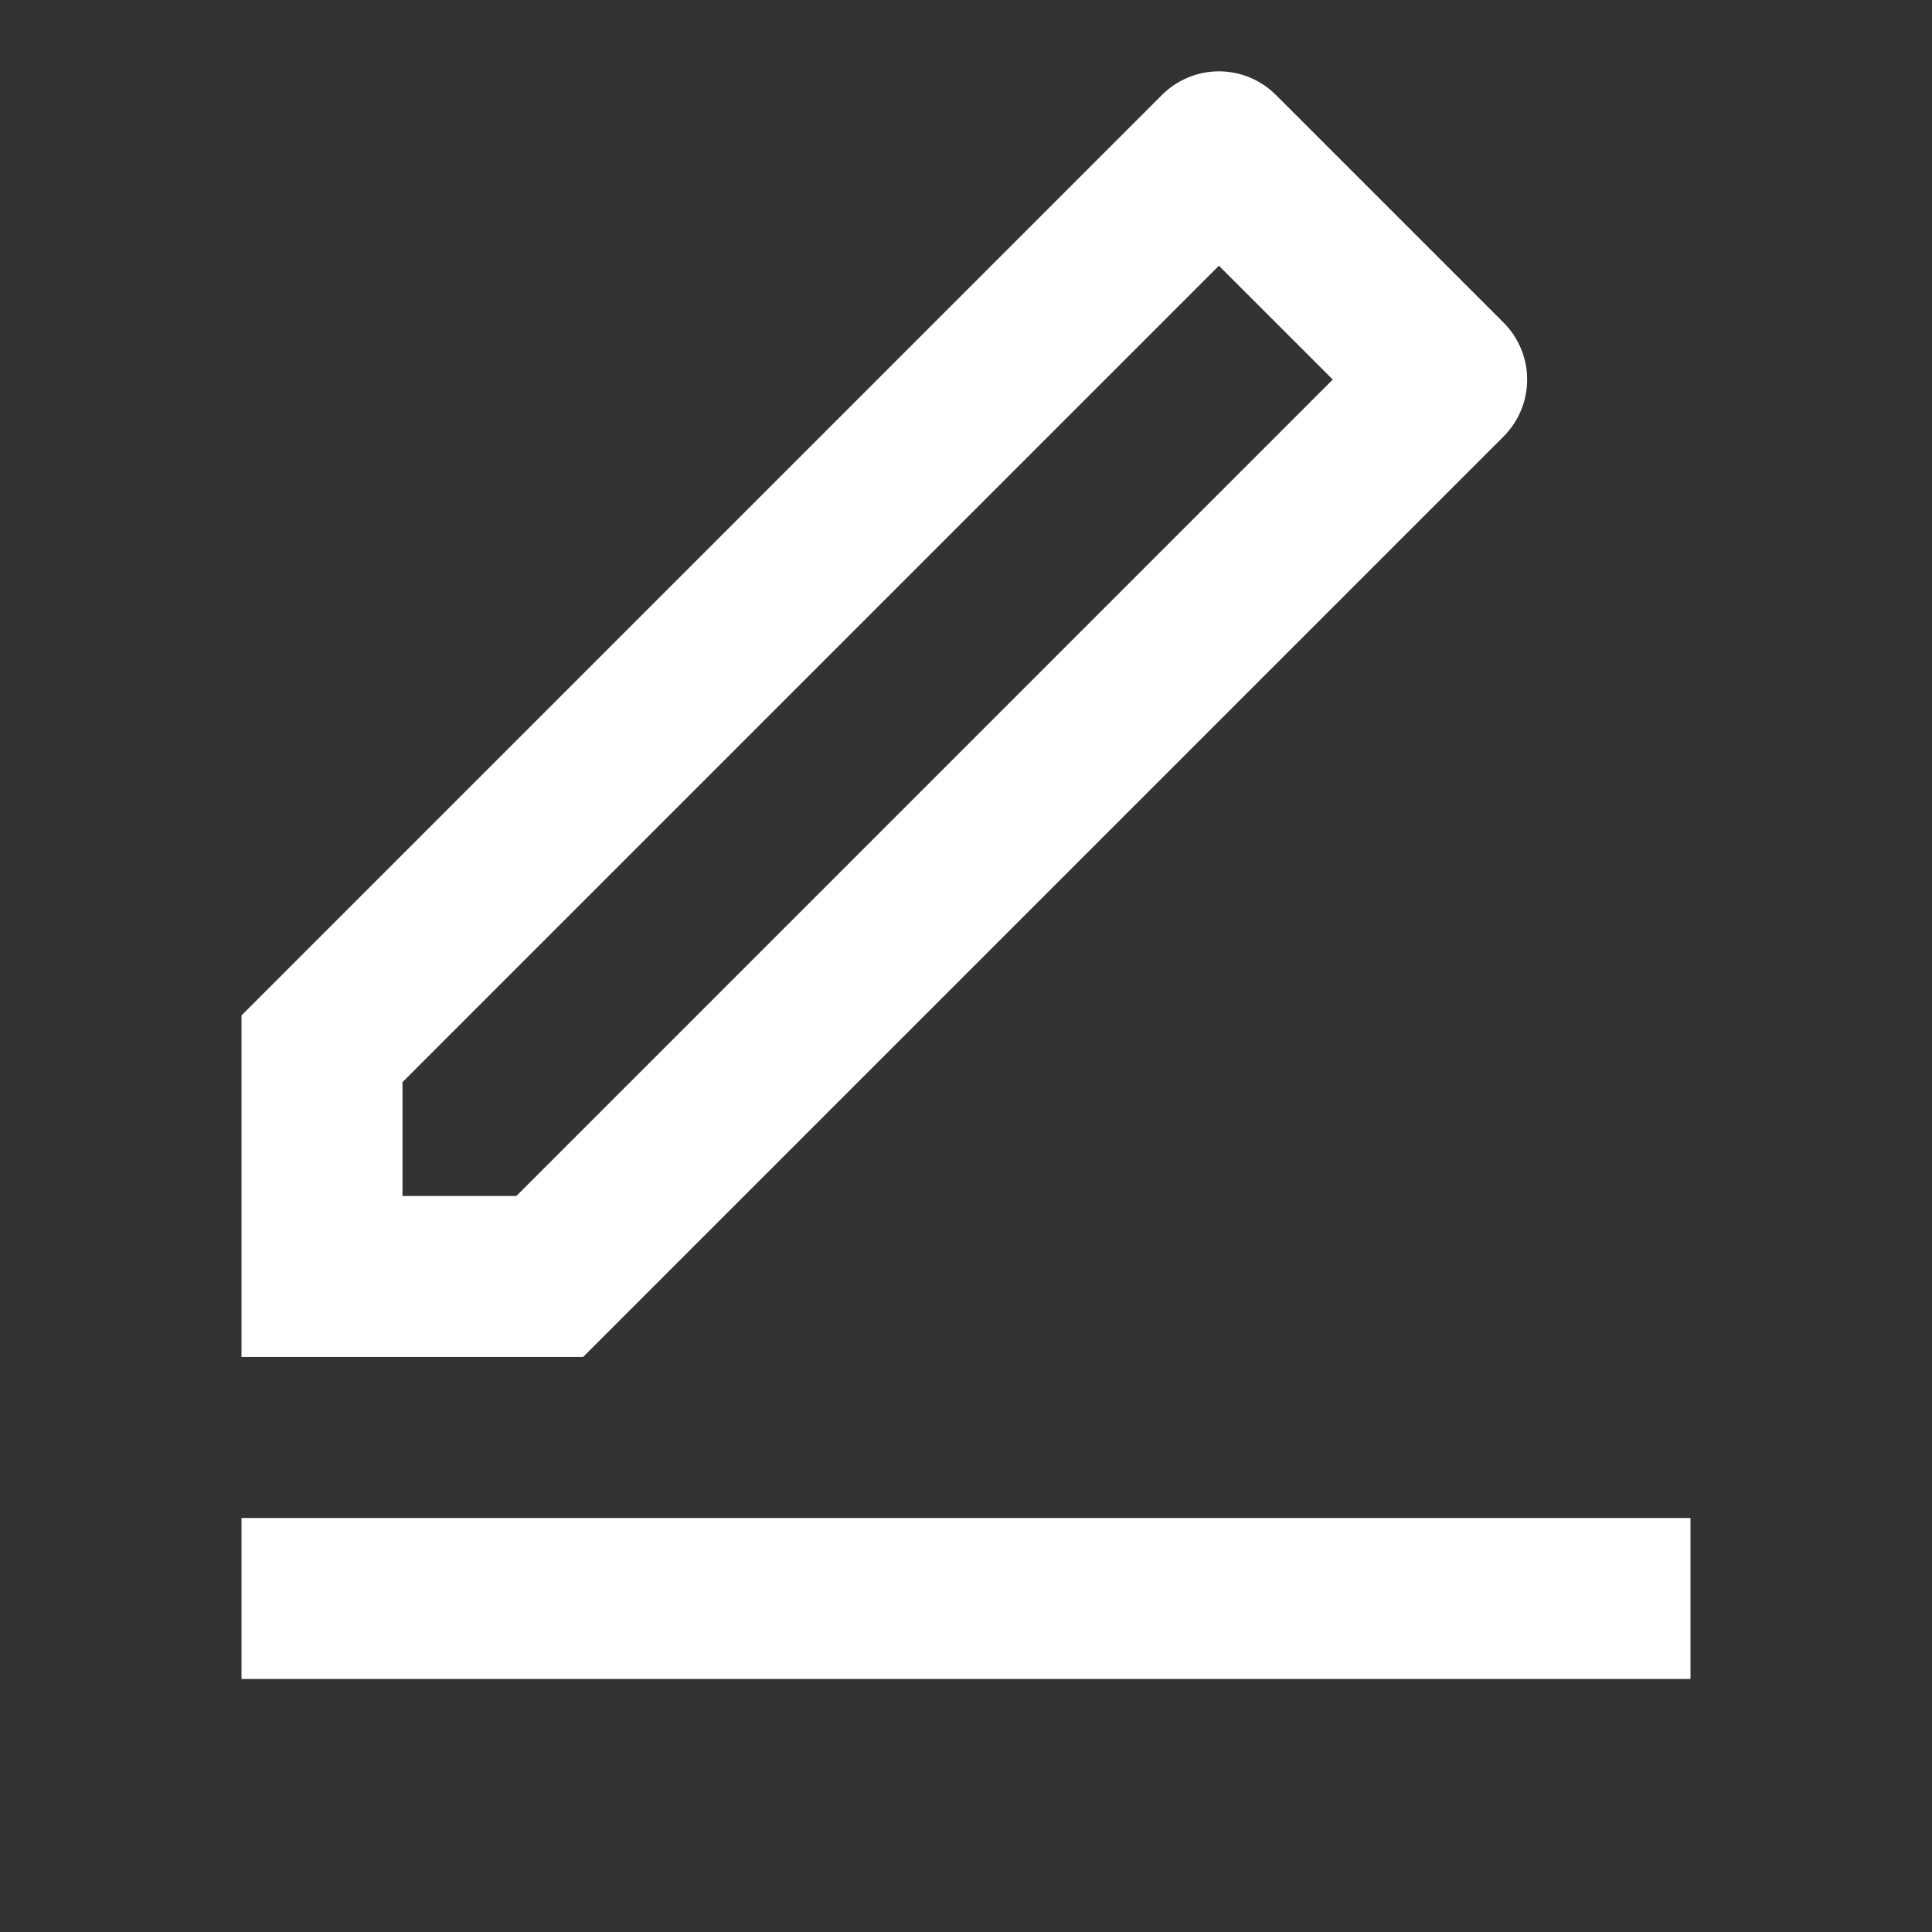 <svg width="42" height="42" viewBox="0 0 42 42" fill="none" xmlns="http://www.w3.org/2000/svg">
<rect x="0" y="0" width="42" height="42" fill="#333333" stroke="none"/>
<path d="M11.225 26L28.973 8.251L26.498 5.777L8.75 23.525V26H11.225ZM12.675 29.5H5.25V22.074L25.261 2.063C25.589 1.735 26.035 1.551 26.498 1.551C26.962 1.551 27.408 1.735 27.736 2.063L32.687 7.014C33.015 7.342 33.199 7.787 33.199 8.251C33.199 8.715 33.015 9.16 32.687 9.488L12.675 29.5ZM5.25 33H36.75V36.5H5.25V33Z" fill="white"/>
</svg>
